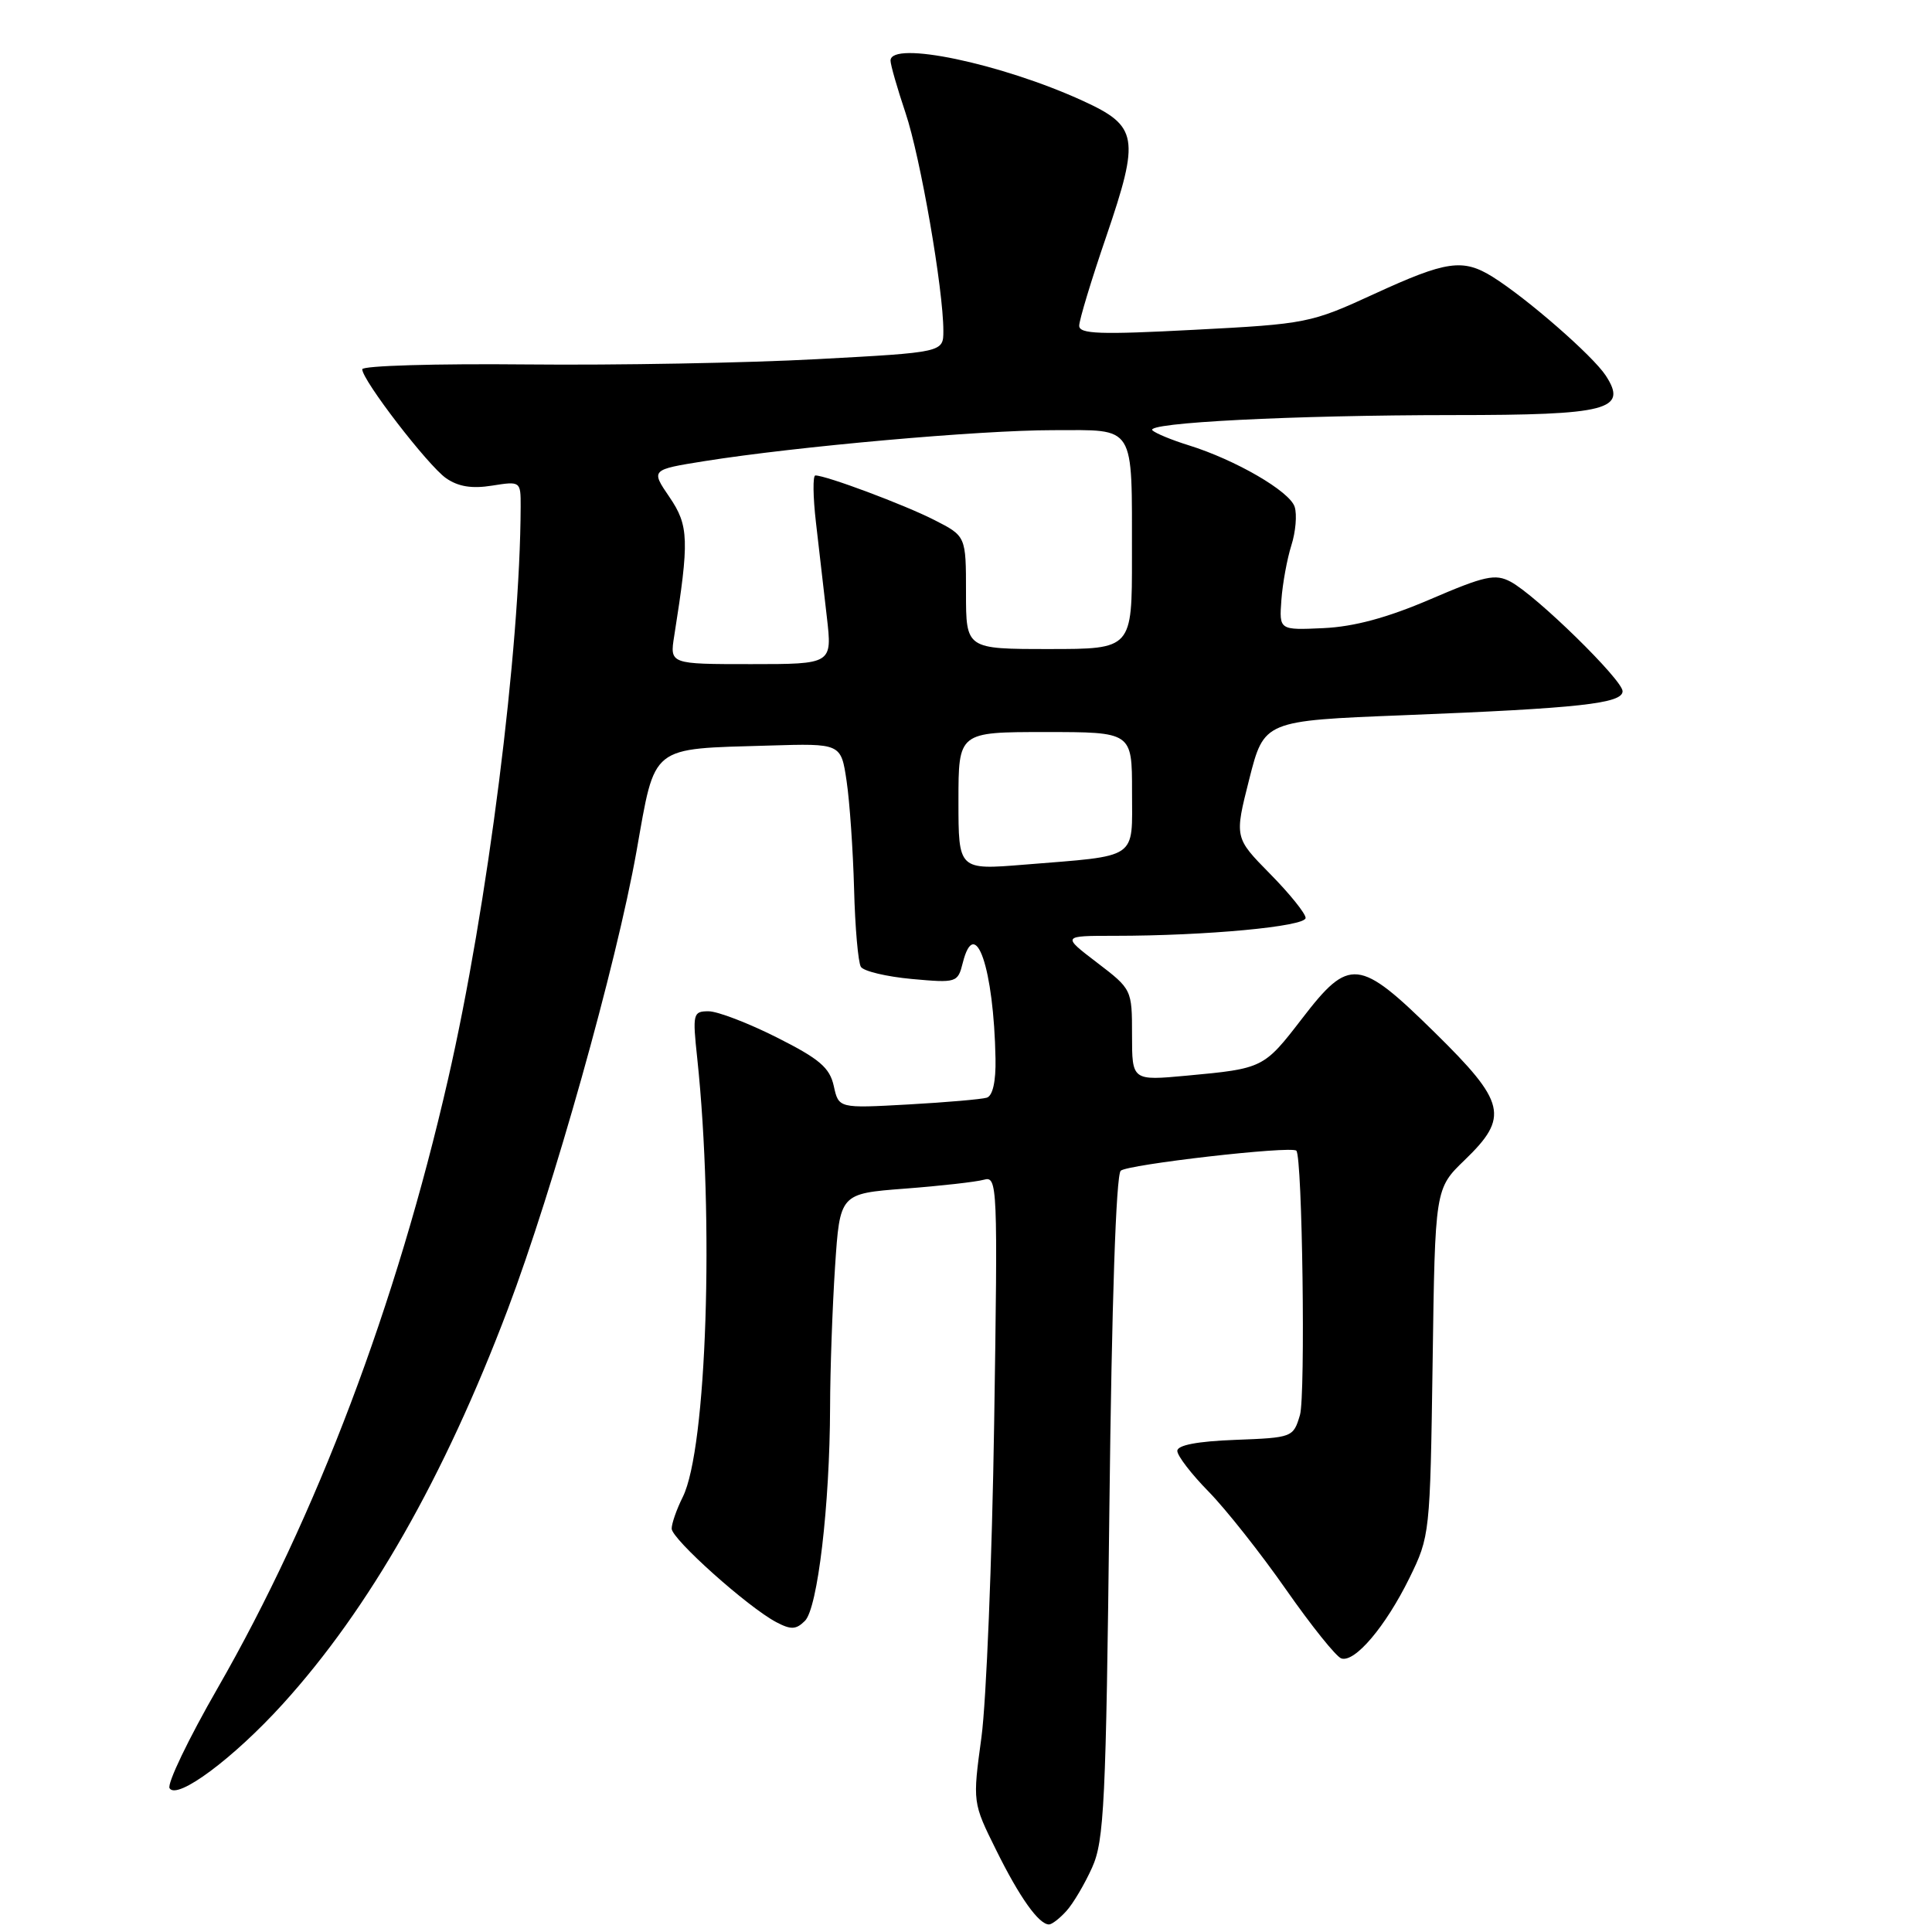 <?xml version="1.0" encoding="UTF-8" standalone="no"?>
<!DOCTYPE svg PUBLIC "-//W3C//DTD SVG 1.1//EN" "http://www.w3.org/Graphics/SVG/1.1/DTD/svg11.dtd" >
<svg xmlns="http://www.w3.org/2000/svg" xmlns:xlink="http://www.w3.org/1999/xlink" version="1.1" viewBox="0 0 256 256">
 <g >
 <path fill="currentColor"
d=" M 141.31 253.21 C 142.20 252.23 143.73 249.64 144.71 247.46 C 146.31 243.91 146.55 238.96 147.00 199.80 C 147.31 172.65 147.88 155.73 148.50 155.13 C 149.37 154.30 171.04 151.81 171.77 152.47 C 172.57 153.18 173.00 184.96 172.25 187.50 C 171.37 190.46 171.26 190.50 163.68 190.79 C 158.65 190.98 156.00 191.49 156.00 192.25 C 156.00 192.90 157.87 195.33 160.16 197.66 C 162.45 200.00 167.06 205.83 170.41 210.63 C 173.76 215.42 177.05 219.53 177.73 219.75 C 179.52 220.34 183.59 215.53 186.75 209.11 C 189.47 203.56 189.50 203.27 189.83 180.50 C 190.15 157.50 190.15 157.50 194.08 153.71 C 200.00 148.00 199.55 146.08 190.08 136.78 C 180.07 126.94 178.80 126.81 172.55 134.94 C 167.46 141.55 167.39 141.59 157.25 142.53 C 150.00 143.20 150.00 143.20 150.00 137.15 C 150.00 131.12 149.98 131.08 145.36 127.55 C 140.71 124.00 140.71 124.00 147.70 124.00 C 159.80 124.00 173.00 122.77 173.00 121.63 C 173.00 121.05 170.88 118.41 168.28 115.78 C 163.57 110.99 163.57 110.99 165.53 103.25 C 167.50 95.50 167.50 95.50 186.00 94.77 C 209.29 93.85 215.00 93.22 215.00 91.59 C 215.00 90.09 203.54 78.88 200.16 77.08 C 198.13 76.00 196.75 76.30 189.54 79.40 C 183.81 81.86 179.43 83.04 175.37 83.23 C 169.50 83.50 169.50 83.50 169.79 79.50 C 169.95 77.30 170.55 74.04 171.11 72.27 C 171.68 70.49 171.88 68.19 171.55 67.16 C 170.90 65.10 163.71 60.93 157.50 59.00 C 155.30 58.32 153.14 57.43 152.71 57.03 C 151.58 56.01 171.27 55.01 192.56 55.00 C 213.10 55.00 215.74 54.31 212.76 49.75 C 211.03 47.12 202.34 39.54 197.79 36.69 C 193.84 34.23 191.66 34.55 182.09 38.95 C 173.70 42.81 173.14 42.93 158.25 43.70 C 145.75 44.36 143.00 44.26 143.00 43.16 C 143.00 42.42 144.61 37.09 146.59 31.32 C 151.06 18.21 150.80 16.71 143.48 13.36 C 132.67 8.41 118.00 5.34 118.00 8.03 C 118.00 8.60 118.90 11.72 119.99 14.97 C 121.96 20.82 125.00 38.34 125.00 43.84 C 125.00 46.69 125.00 46.69 108.25 47.59 C 99.04 48.09 81.71 48.41 69.75 48.29 C 57.79 48.17 48.00 48.46 48.00 48.93 C 48.00 50.38 56.69 61.67 59.10 63.36 C 60.71 64.48 62.52 64.78 65.19 64.35 C 68.97 63.75 69.00 63.77 68.99 67.12 C 68.93 86.00 64.61 120.15 59.37 143.00 C 52.52 172.93 41.94 200.87 28.83 223.70 C 24.97 230.41 22.11 236.37 22.47 236.95 C 23.46 238.55 30.94 232.99 37.48 225.78 C 48.94 213.15 58.85 195.77 67.28 173.50 C 73.31 157.55 81.66 127.86 84.34 112.80 C 86.87 98.57 86.00 99.26 101.91 98.79 C 111.44 98.50 111.44 98.50 112.18 103.50 C 112.59 106.25 113.03 112.67 113.17 117.78 C 113.30 122.88 113.71 127.53 114.07 128.11 C 114.43 128.69 117.46 129.41 120.81 129.72 C 126.76 130.26 126.91 130.21 127.57 127.59 C 129.21 121.05 131.69 128.31 131.91 140.28 C 131.97 143.30 131.54 145.21 130.75 145.45 C 130.06 145.66 125.37 146.07 120.31 146.35 C 111.13 146.86 111.13 146.86 110.48 143.90 C 109.94 141.47 108.59 140.31 102.94 137.47 C 99.15 135.56 95.08 134.00 93.89 134.00 C 91.83 134.00 91.75 134.30 92.39 140.25 C 94.65 161.59 93.65 191.99 90.47 198.36 C 89.66 199.98 89.00 201.87 89.00 202.55 C 89.00 203.93 99.12 212.98 102.87 214.95 C 104.81 215.97 105.49 215.94 106.66 214.77 C 108.35 213.08 109.95 199.44 109.99 186.50 C 110.00 181.55 110.30 173.15 110.65 167.83 C 111.29 158.16 111.29 158.16 119.90 157.50 C 124.63 157.14 129.34 156.61 130.37 156.32 C 132.17 155.81 132.22 156.91 131.73 188.64 C 131.45 206.72 130.69 225.40 130.05 230.17 C 128.87 238.84 128.87 238.84 132.01 245.17 C 135.10 251.42 137.65 255.00 139.00 255.00 C 139.38 255.00 140.42 254.20 141.31 253.21 Z  M 127.00 106.14 C 127.00 97.00 127.00 97.00 138.50 97.00 C 150.00 97.00 150.00 97.00 150.00 104.88 C 150.00 114.01 151.01 113.33 135.73 114.57 C 127.00 115.28 127.00 115.28 127.00 106.14 Z  M 89.34 84.25 C 91.35 71.57 91.28 69.64 88.71 65.87 C 86.23 62.24 86.23 62.24 93.36 61.10 C 105.56 59.16 129.82 57.00 139.51 57.00 C 150.60 57.00 149.97 55.99 149.99 73.75 C 150.00 86.00 150.00 86.00 139.00 86.00 C 128.00 86.00 128.00 86.00 128.00 78.52 C 128.00 71.04 128.00 71.04 123.80 68.90 C 119.86 66.89 109.47 63.00 108.04 63.00 C 107.69 63.00 107.72 65.81 108.12 69.25 C 108.51 72.69 109.16 78.31 109.56 81.75 C 110.28 88.00 110.28 88.00 99.51 88.00 C 88.74 88.00 88.74 88.00 89.34 84.25 Z "/>
</g>
</svg>